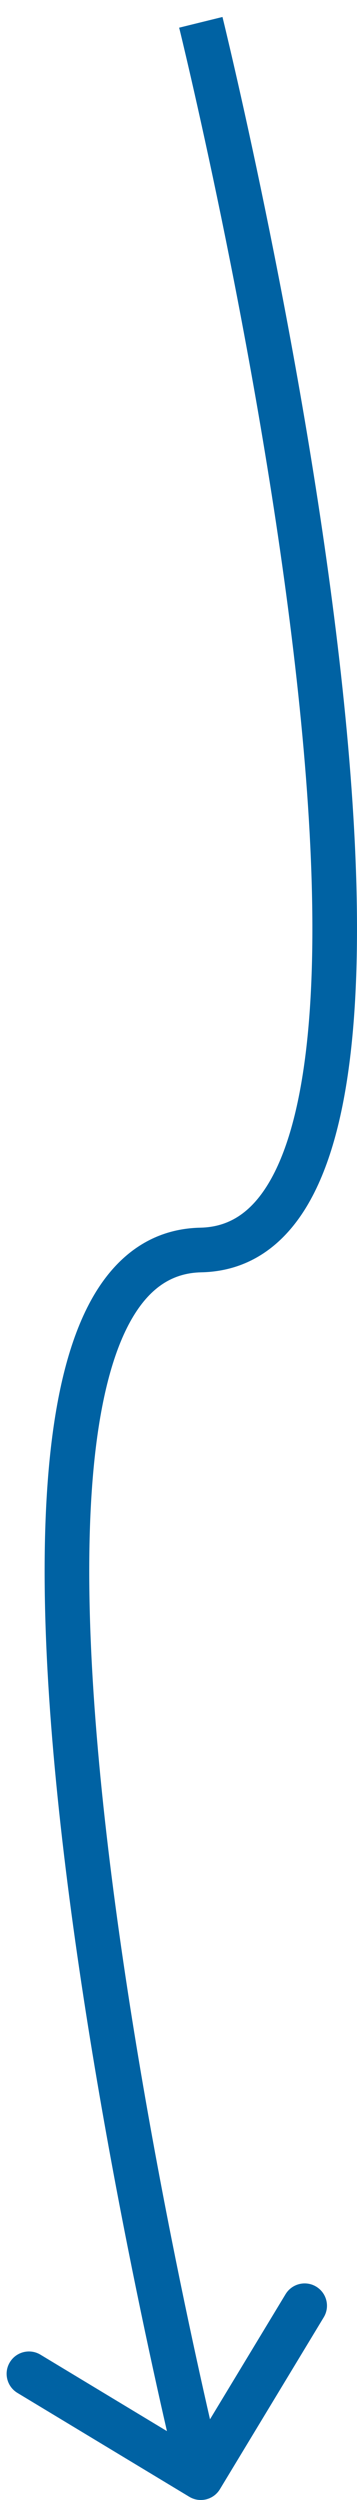 <svg width="16" height="112" viewBox="0 0 16 112" fill="none" xmlns="http://www.w3.org/2000/svg">
<path d="M9 56L9.021 57L9 56ZM8.483 111.856C8.956 112.142 9.57 111.99 9.856 111.517L14.51 103.814C14.796 103.341 14.644 102.727 14.171 102.441C13.699 102.155 13.084 102.307 12.798 102.78L8.661 109.627L1.814 105.49C1.341 105.204 0.727 105.356 0.441 105.829C0.155 106.301 0.307 106.916 0.78 107.202L8.483 111.856ZM9 1C8.029 1.24 8.029 1.24 8.029 1.24C8.029 1.24 8.029 1.241 8.03 1.242C8.03 1.243 8.031 1.245 8.031 1.249C8.033 1.255 8.035 1.265 8.038 1.277C8.045 1.303 8.054 1.342 8.067 1.393C8.091 1.495 8.128 1.647 8.176 1.847C8.271 2.245 8.408 2.83 8.579 3.575C8.92 5.065 9.393 7.197 9.919 9.755C10.971 14.875 12.231 21.695 13.07 28.516C13.912 35.355 14.32 42.122 13.703 47.165C13.393 49.695 12.836 51.692 12.021 53.037C11.233 54.337 10.25 54.974 8.979 55L9.021 57C11.125 56.956 12.673 55.82 13.731 54.074C14.762 52.372 15.365 50.048 15.688 47.408C16.336 42.112 15.901 35.147 15.055 28.271C14.207 21.378 12.936 14.501 11.878 9.353C11.349 6.777 10.873 4.631 10.528 3.128C10.356 2.377 10.217 1.786 10.121 1.383C10.073 1.181 10.036 1.026 10.01 0.921C9.997 0.869 9.988 0.829 9.981 0.802C9.978 0.788 9.975 0.778 9.974 0.771C9.973 0.768 9.972 0.765 9.972 0.763C9.971 0.762 9.971 0.762 9.971 0.761C9.971 0.761 9.971 0.76 9 1ZM8.979 55C6.875 55.044 5.327 56.18 4.269 57.926C3.238 59.628 2.635 61.952 2.312 64.592C1.664 69.888 2.099 76.853 2.945 83.728C3.793 90.622 5.064 97.499 6.122 102.647C6.651 105.223 7.127 107.369 7.472 108.872C7.644 109.623 7.783 110.214 7.879 110.617C7.927 110.819 7.964 110.974 7.99 111.079C8.003 111.131 8.012 111.171 8.019 111.198C8.022 111.212 8.025 111.222 8.026 111.229C8.027 111.232 8.028 111.235 8.028 111.237C8.029 111.238 8.029 111.238 8.029 111.239C8.029 111.239 8.029 111.24 9 111C9.971 110.76 9.971 110.76 9.971 110.76C9.971 110.76 9.971 110.759 9.97 110.758C9.97 110.757 9.969 110.755 9.969 110.751C9.967 110.745 9.965 110.735 9.962 110.723C9.955 110.697 9.946 110.658 9.933 110.607C9.909 110.505 9.872 110.353 9.824 110.153C9.729 109.755 9.592 109.17 9.421 108.425C9.08 106.935 8.607 104.803 8.081 102.245C7.029 97.125 5.769 90.305 4.93 83.484C4.088 76.645 3.68 69.878 4.297 64.835C4.607 62.305 5.164 60.308 5.979 58.963C6.767 57.663 7.75 57.026 9.021 57L8.979 55Z" fill="#0062A3"/>
</svg>
